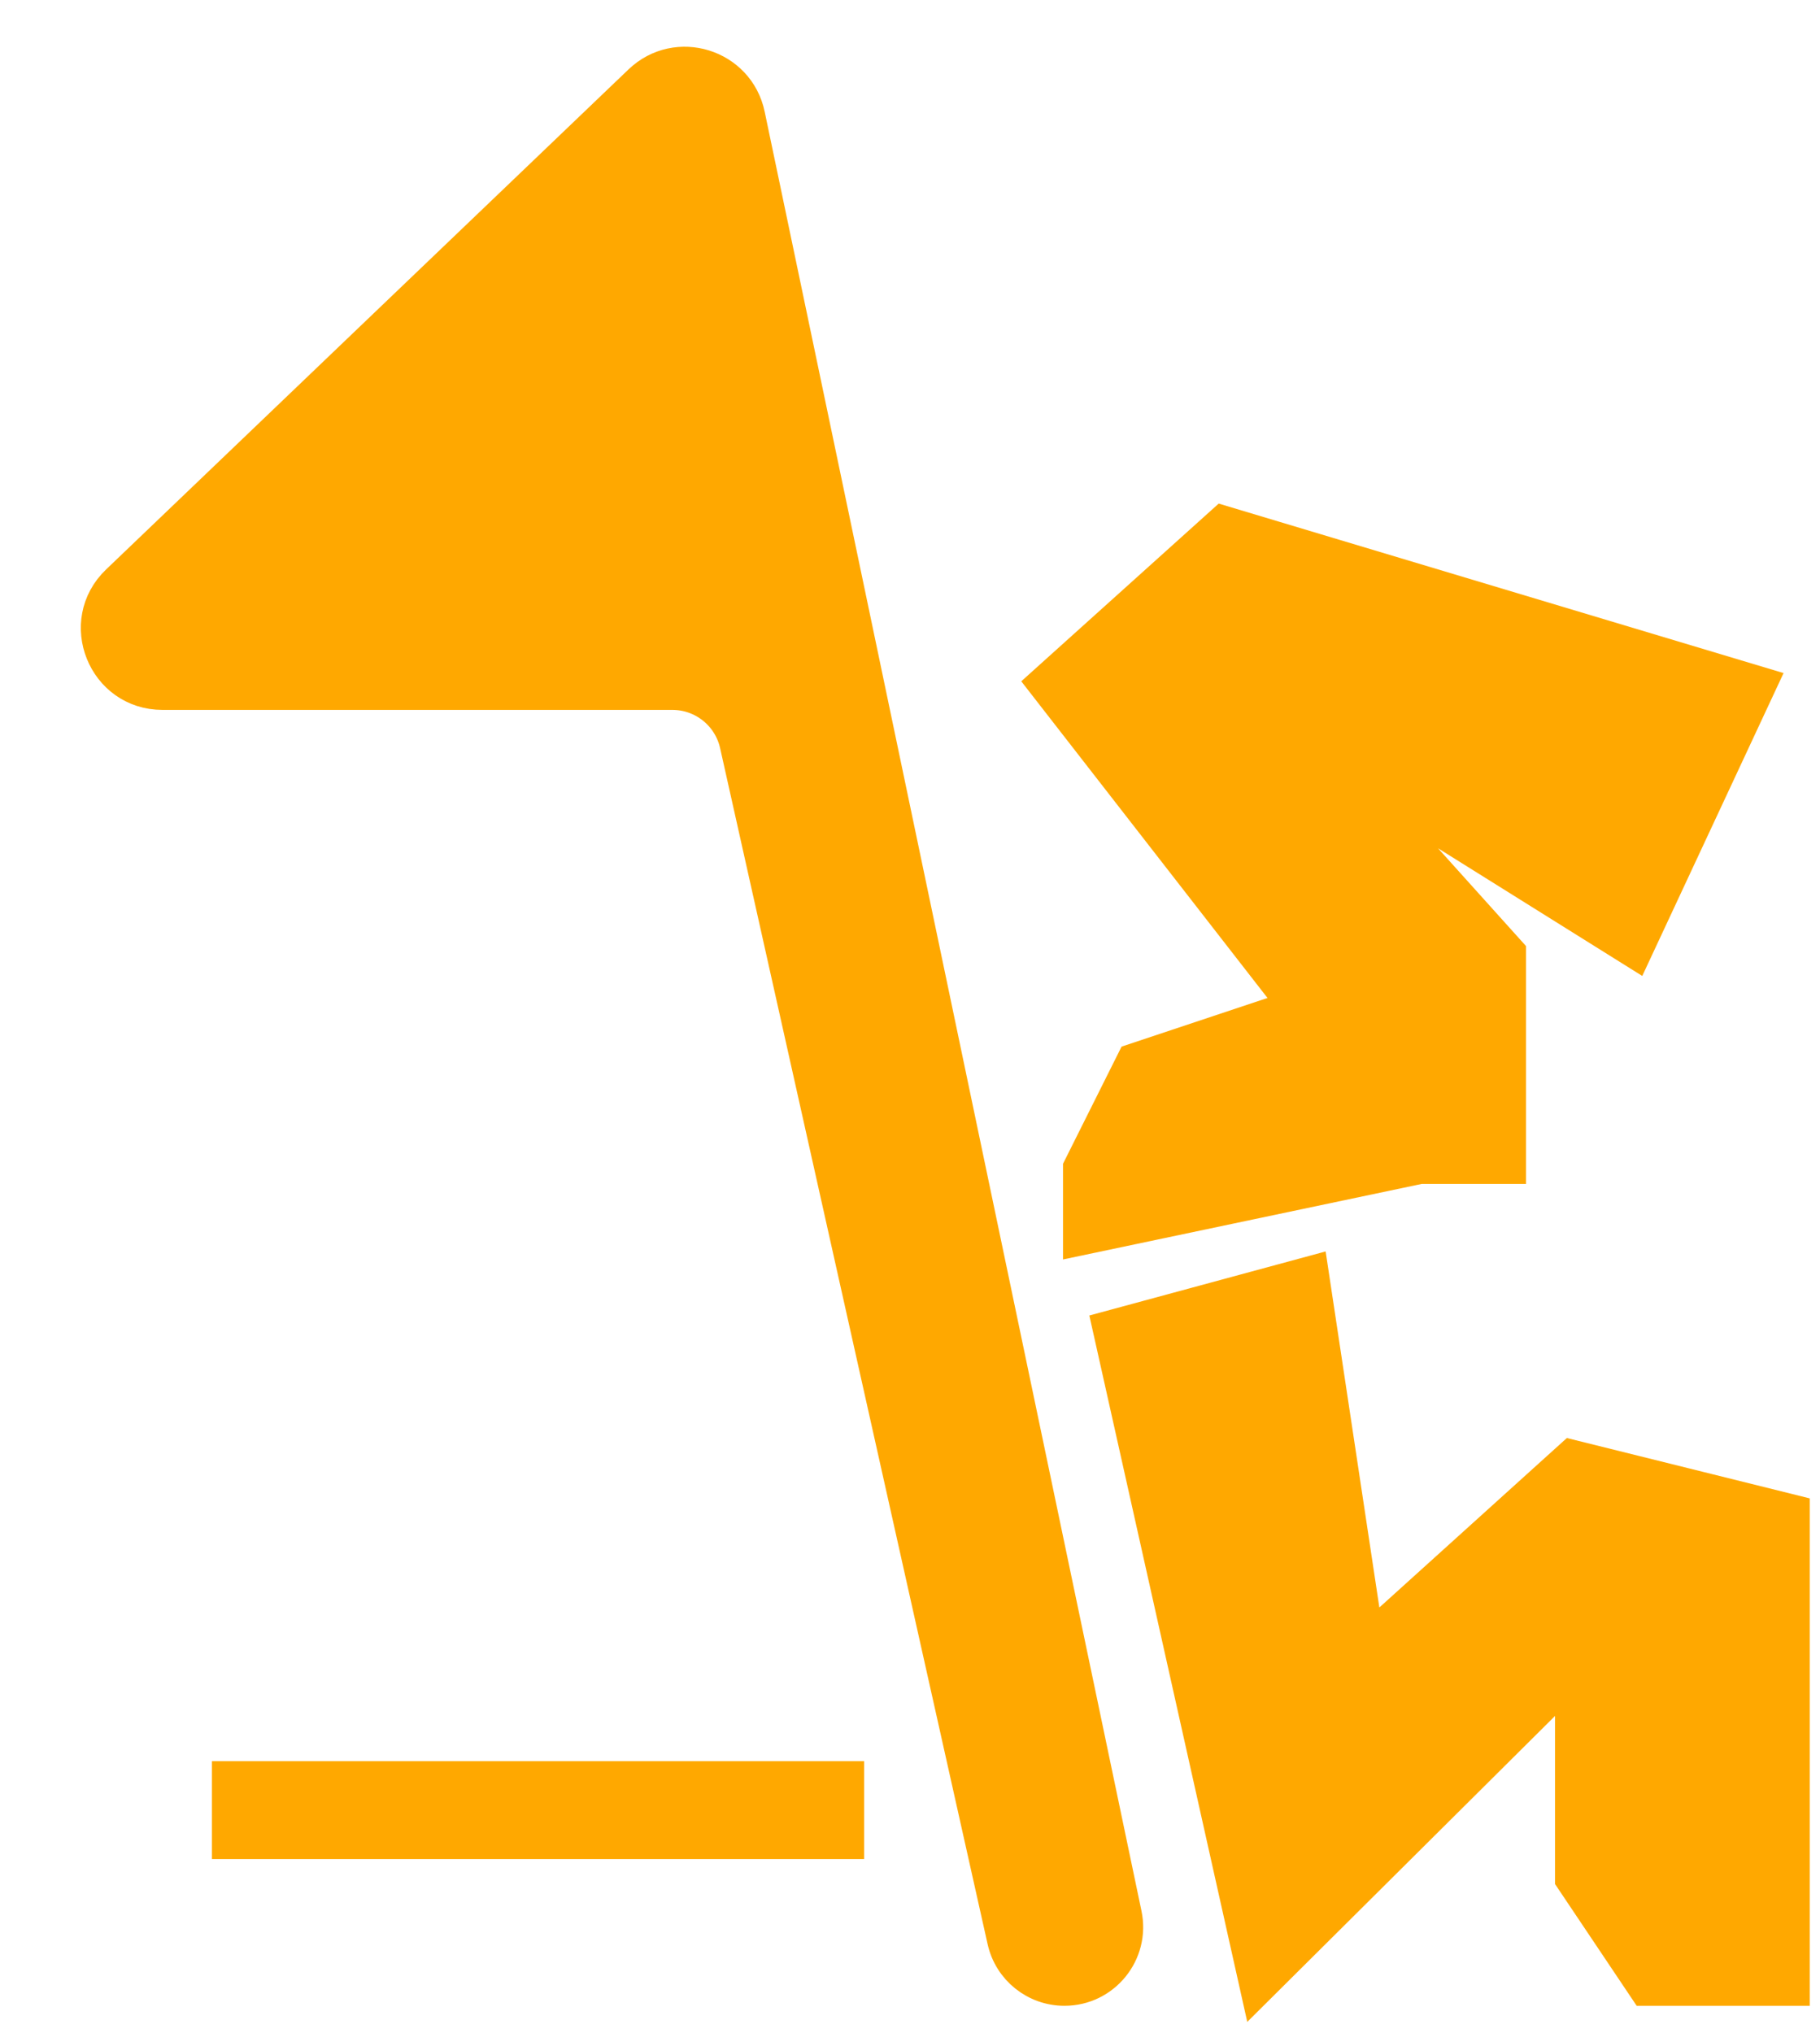 
<svg width="137" height="153" viewBox="0 0 137 153" fill="none" xmlns="http://www.w3.org/2000/svg">
<path d="M56.358 8.652L84.723 144.067C85.335 146.985 83.108 149.727 80.126 149.727C77.927 149.727 76.022 148.202 75.542 146.056L55.404 56.036C54.902 53.793 52.911 52.199 50.613 52.199H12.23C7.804 52.199 5.638 46.803 8.836 43.743L48.159 6.112C50.942 3.448 55.568 4.882 56.358 8.652Z" fill="#FFA800" stroke="#FFA800" stroke-width="2.455"/>
<path d="M94.6 149.727L83.454 99.881L98.779 95.727L102.958 123.42L118.283 109.573L135 113.727V149.727H123.855L118.283 141.42V126.189L94.6 149.727Z" fill="#FFA800" stroke="#FFA800" stroke-width="2.455"/>
<path d="M92.046 39.273L132.545 51.423L123.095 71.673L101.495 58.173L113.645 71.673V87.873H106.895L81.246 93.273V87.873L85.296 79.773L97.445 75.723L78.546 51.423L92.046 39.273Z" fill="#FFA800" stroke="#FFA800" stroke-width="2.455"/>
<path d="M15.954 136.227H65.045" stroke="#FFA800" stroke-width="7.364"/>
</svg>
